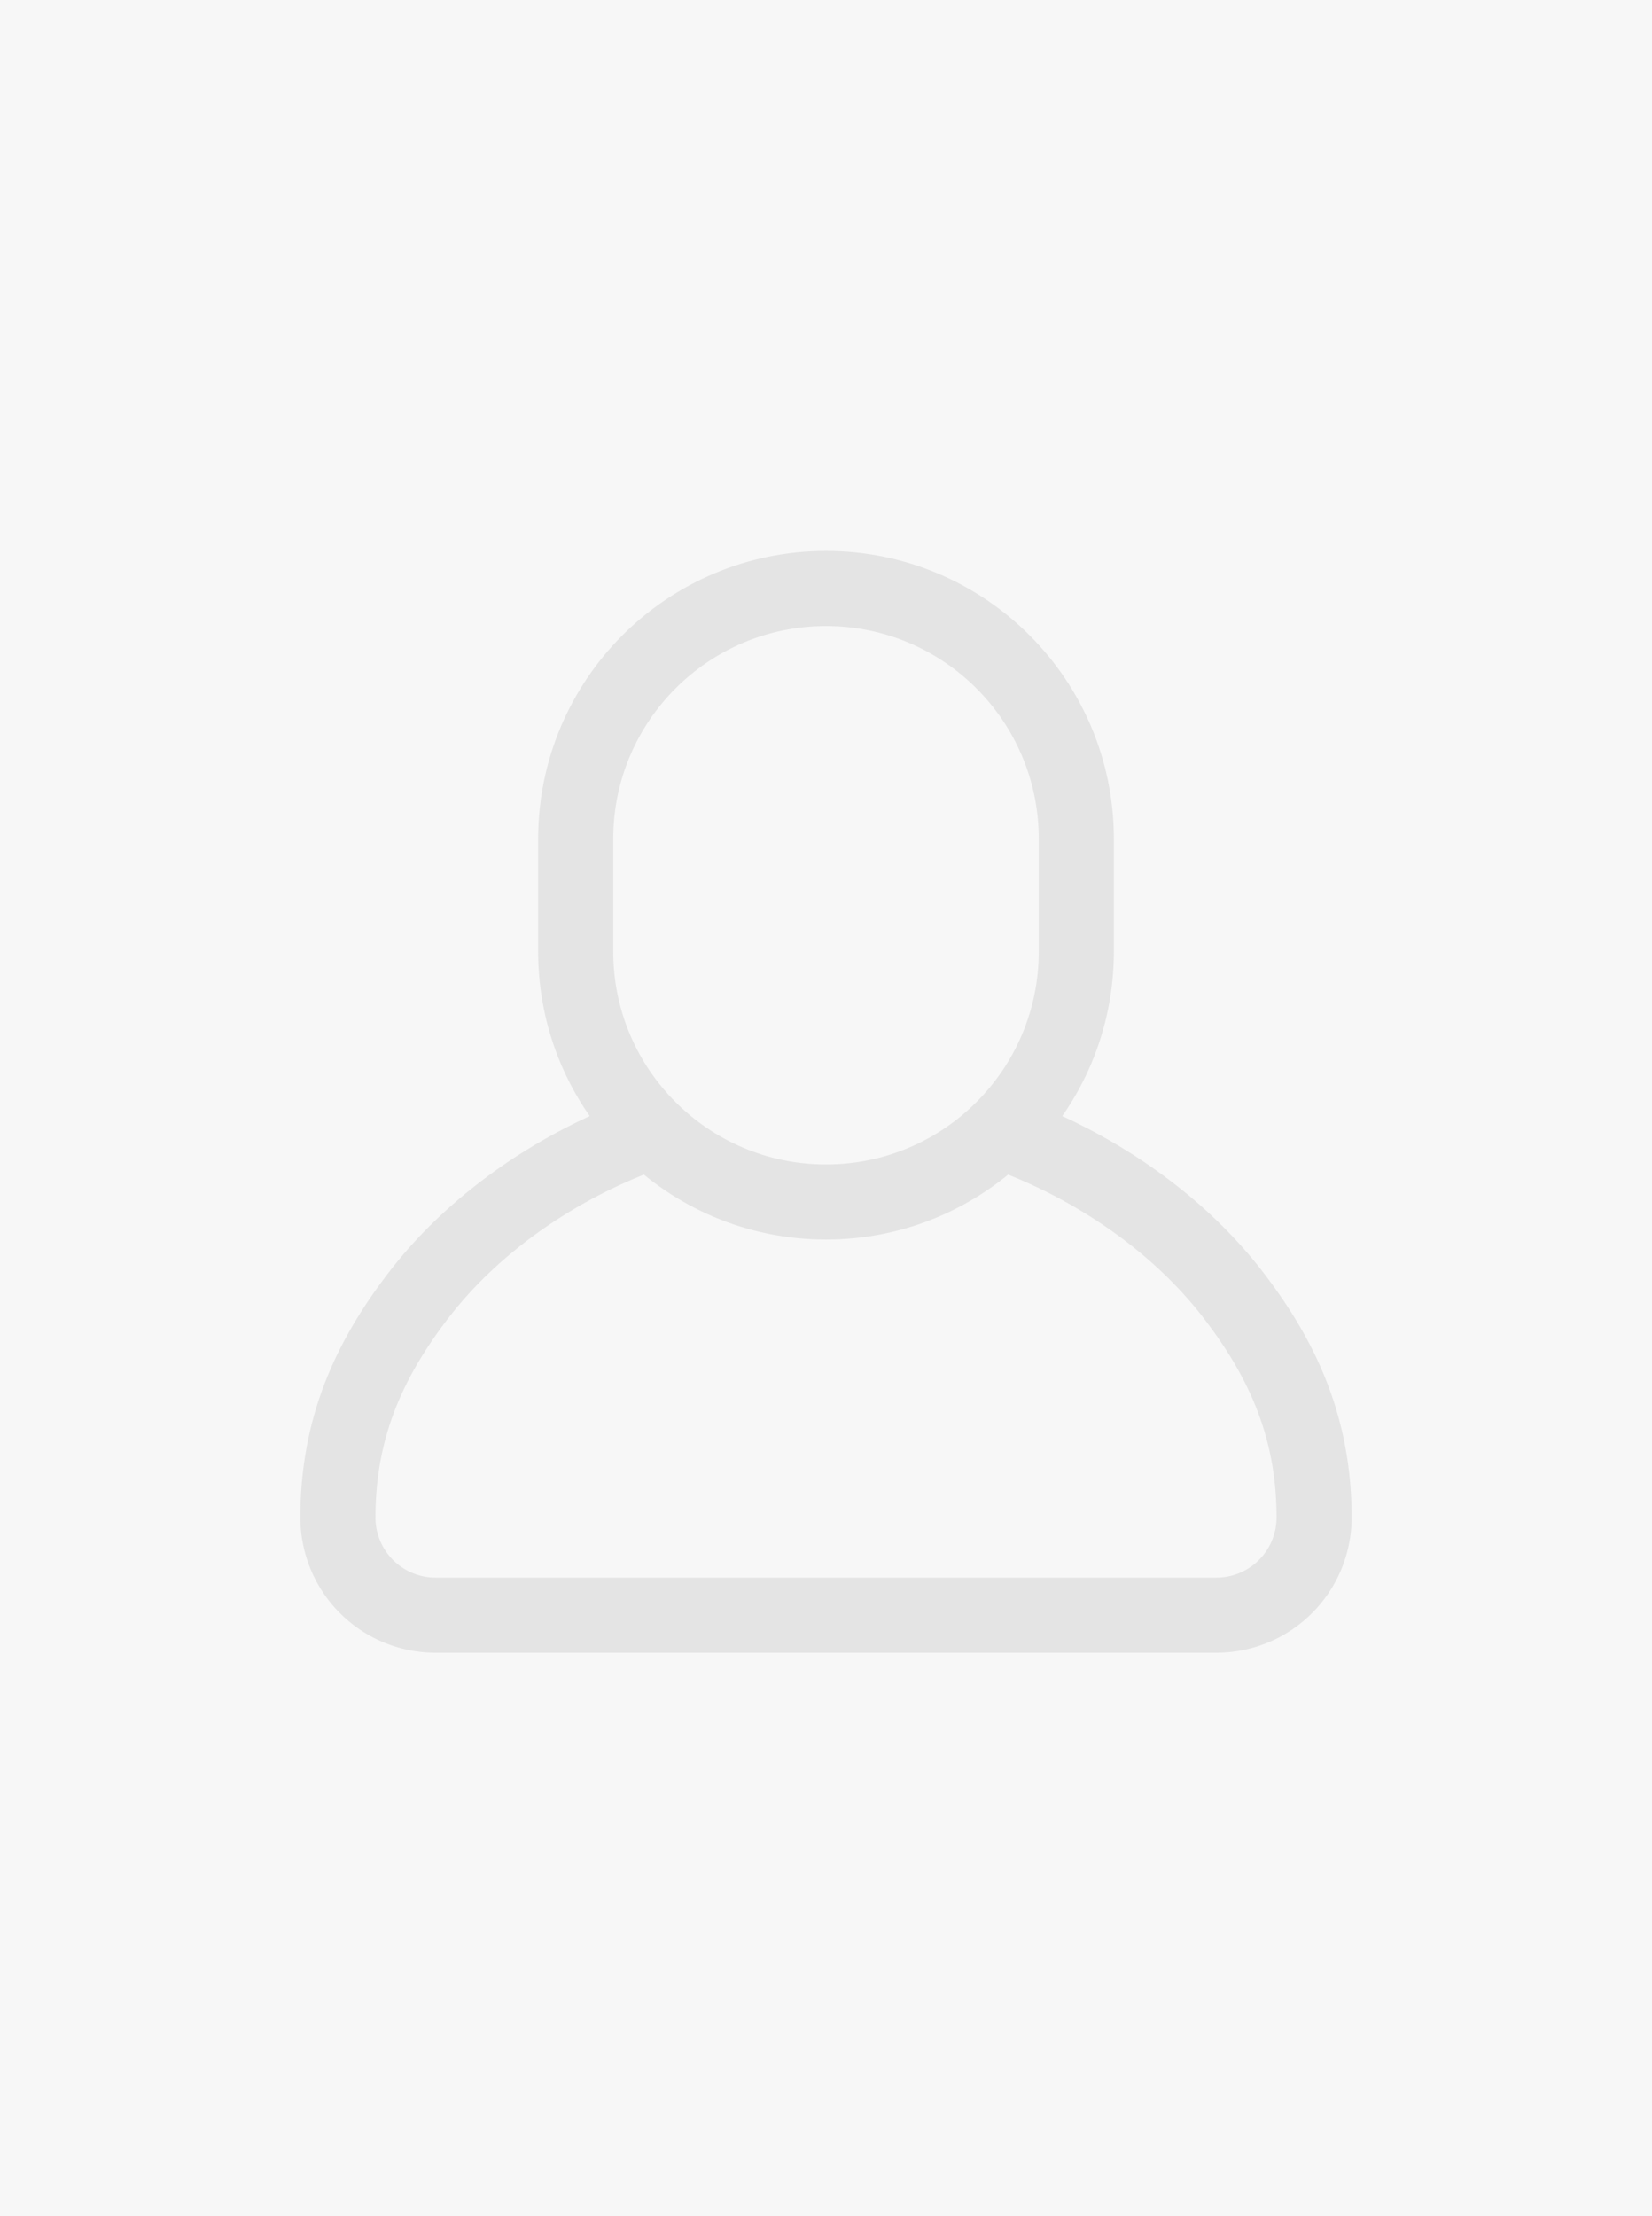 <svg width="132" height="177" viewBox="0 0 132 177" fill="none" xmlns="http://www.w3.org/2000/svg">
    <path fill="#F7F7F7" d="M0 0h132v177H0z"/>
    <path d="M50.4 91c-6.466 2.568-12.623 6.859-16.859 12.324-4.235 5.466-6.536 10.958-6.541 17.873A7.8 7.8 0 0 0 34.8 129h62.4a7.805 7.805 0 0 0 7.8-7.803c-.005-6.915-2.306-12.407-6.541-17.873C94.223 97.859 88.066 93.568 81.6 91" stroke="#E4E4E4" stroke-width="6" stroke-miterlimit="10"/>
    <path d="M46 67c0-11.046 8.954-20 20-20s20 8.954 20 20v9c0 11.046-8.954 20-20 20s-20-8.954-20-20v-9z" stroke="#E4E4E4" stroke-width="6"/>
</svg>
